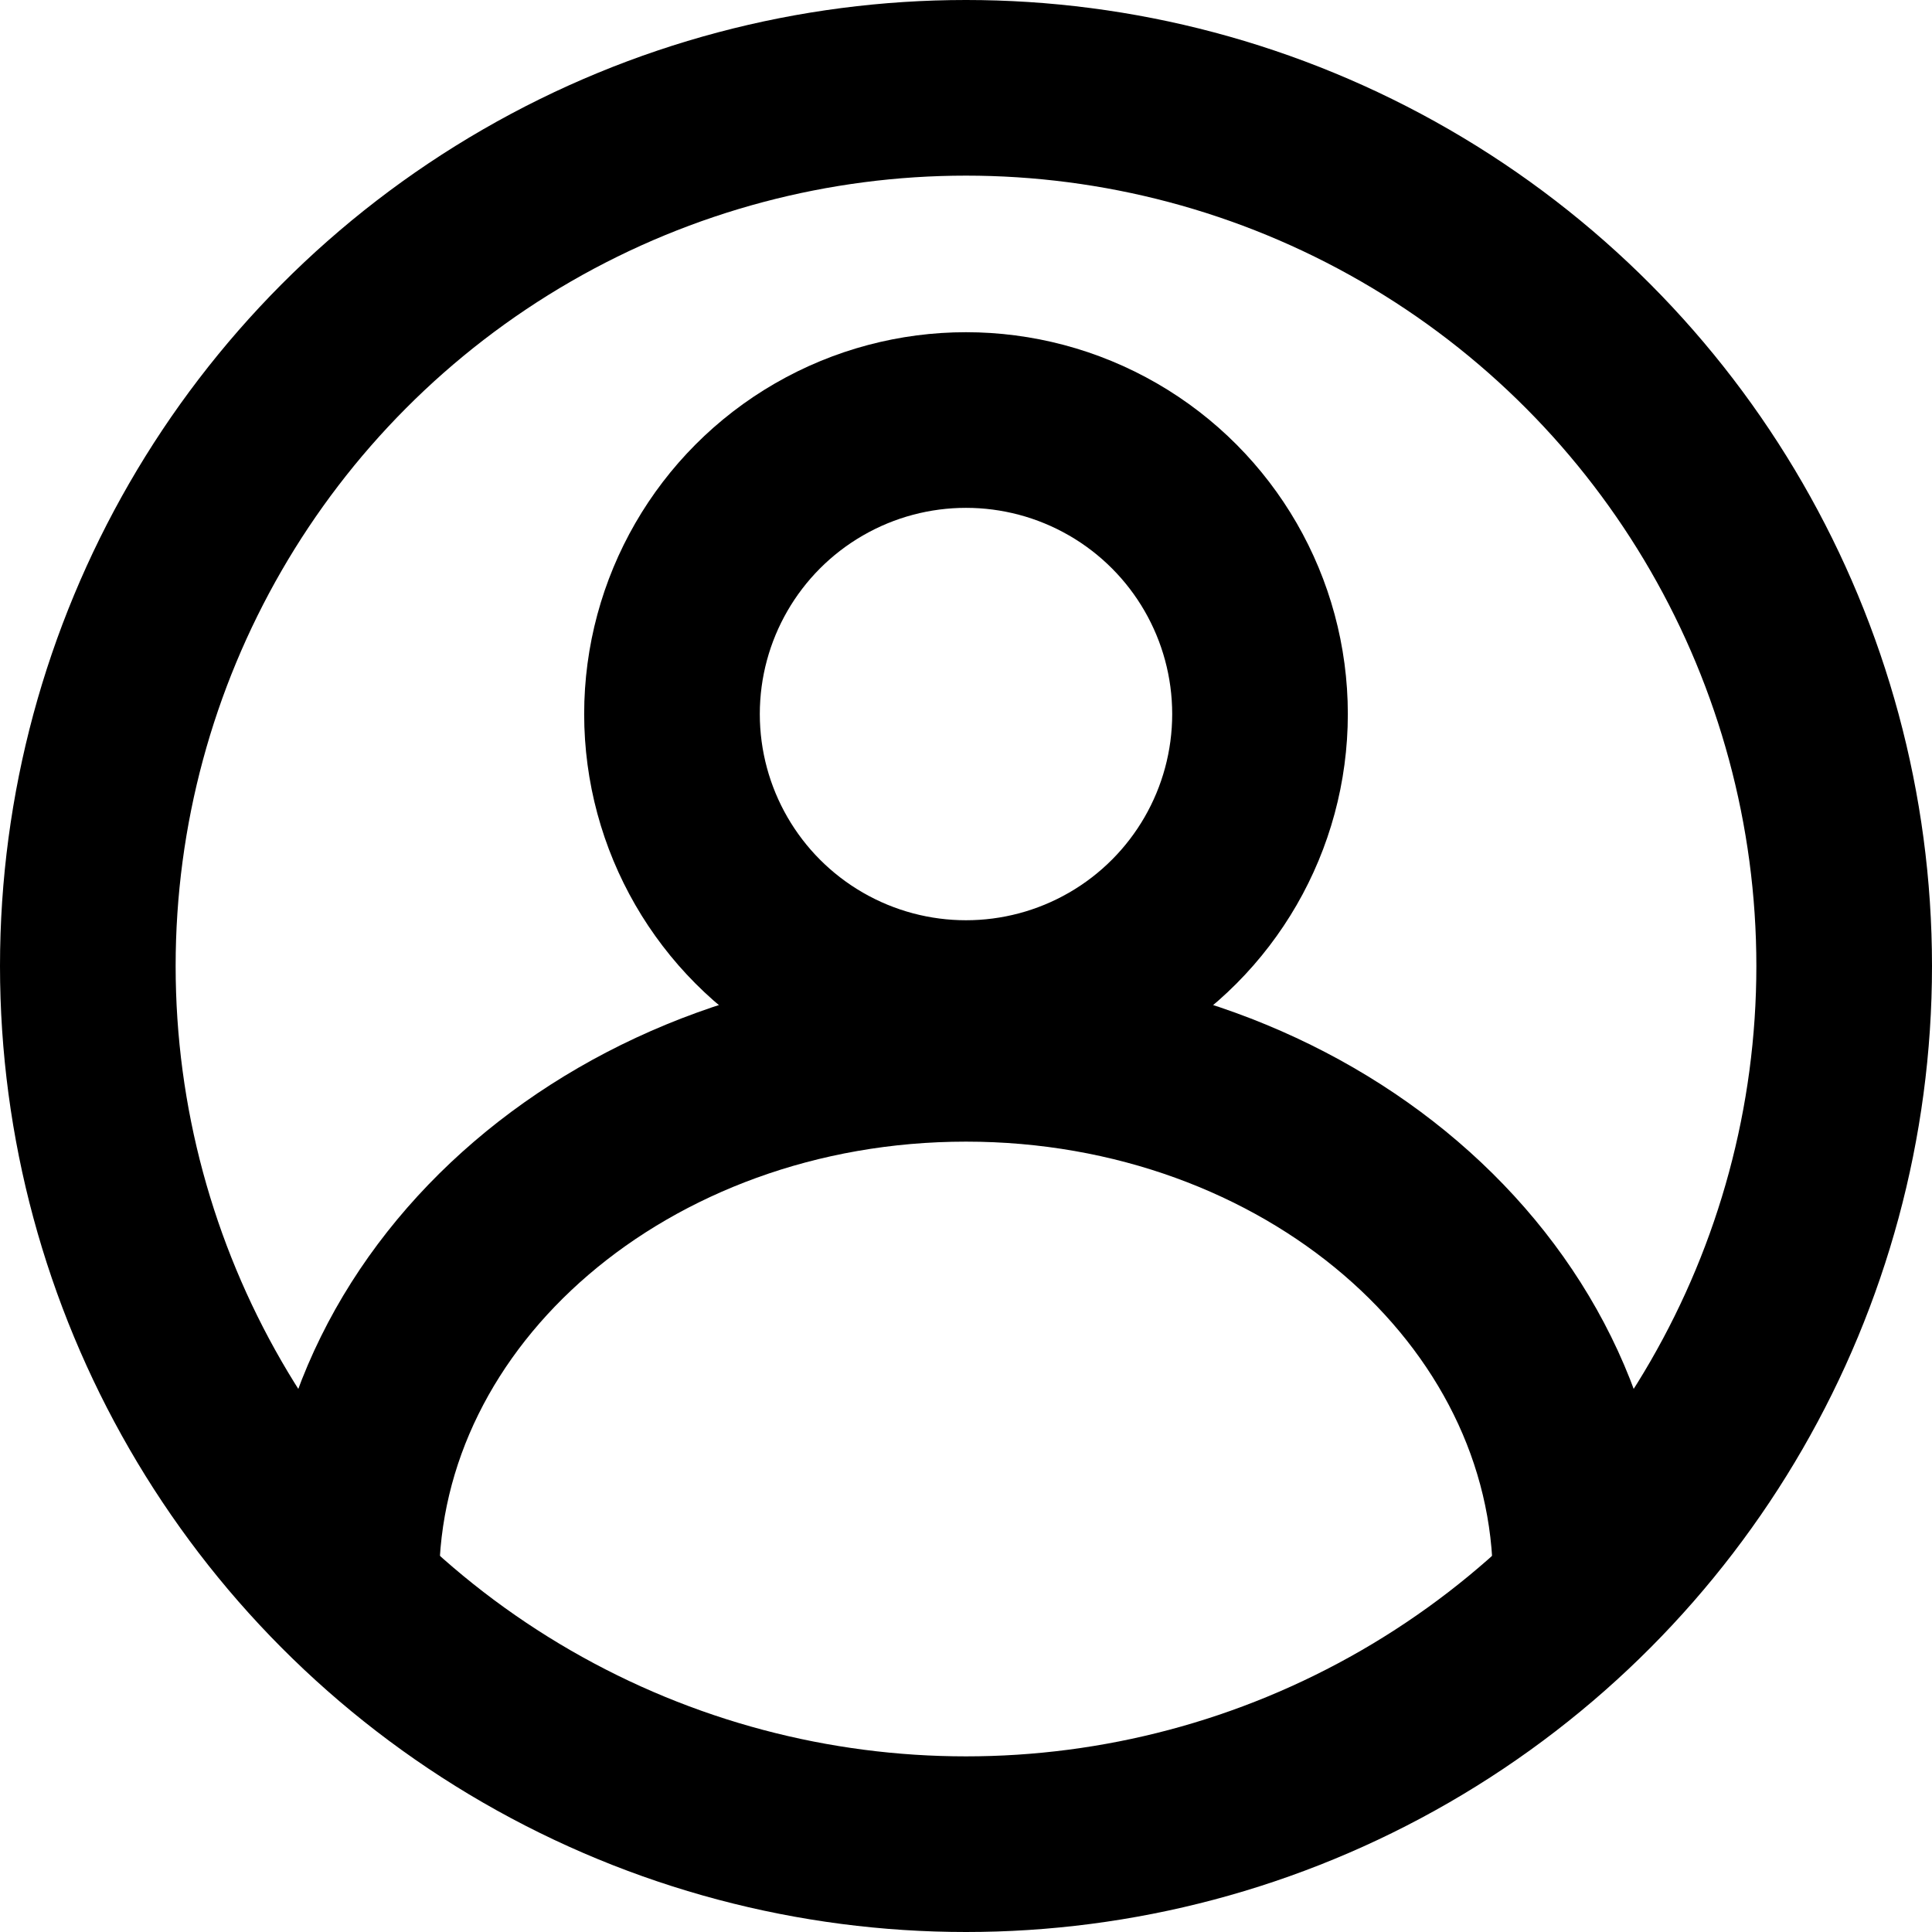 <svg size="20" width="22" height="22" fill="none" xmlns="http://www.w3.org/2000/svg"><circle cx="11" cy="11" r="10" stroke="#000" stroke-width="2"></circle><circle cx="11" cy="8.131" r="3.348" stroke="#000" stroke-width="2"></circle><path d="M18 18c0-3.314-3.134-6-7-6s-7 2.686-7 6" stroke="#000" stroke-width="2"></path></svg>